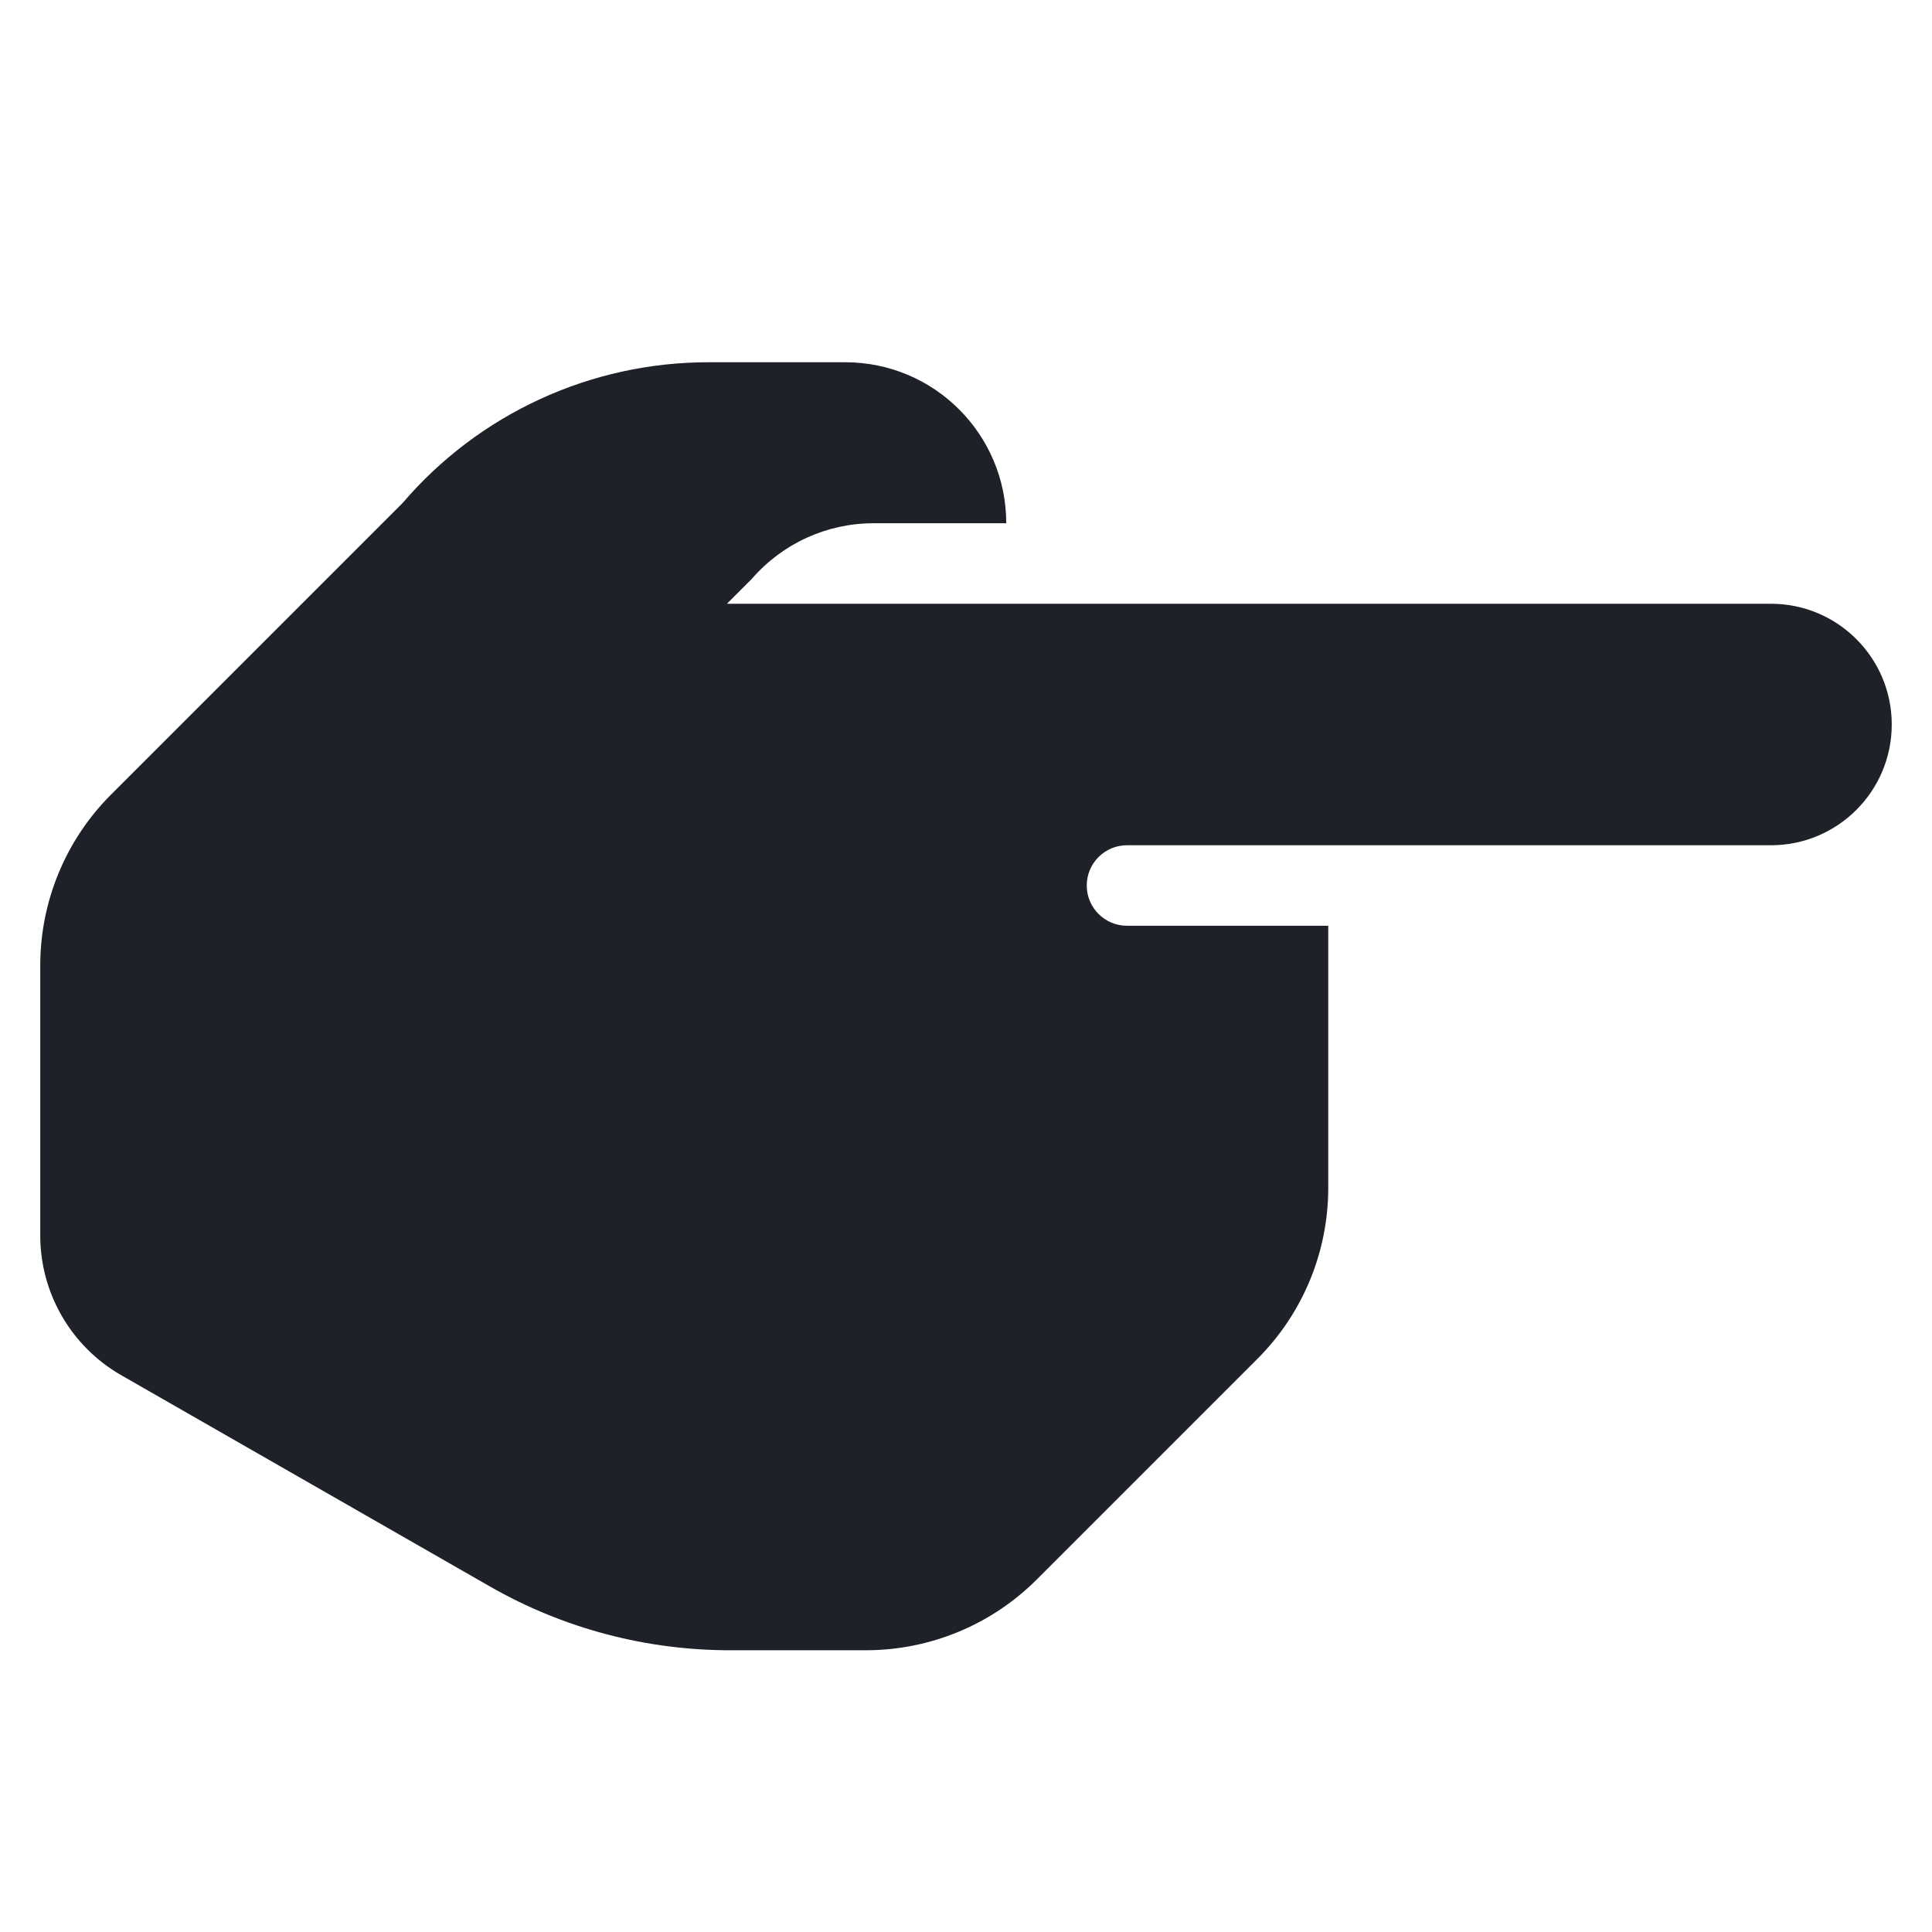 <svg width="24" height="24" viewBox="0 0 24 24" fill="#ADB5BD" xmlns="http://www.w3.org/2000/svg">
<path d="M0.5 11.99C0.501 11.195 0.817 10.432 1.38 9.87L5 6.25C5.95 5.139 7.338 4.5 8.8 4.5L10.5 4.5C11.605 4.5 12.5 5.395 12.5 6.5L10.85 6.5C10.271 6.5 9.72 6.752 9.34 7.19L9.03 7.5L22 7.5C22.828 7.5 23.5 8.172 23.5 9C23.5 9.828 22.828 10.5 22 10.5L14 10.5C13.724 10.5 13.5 10.724 13.5 11C13.5 11.276 13.724 11.5 14 11.5L16.5 11.5L16.5 14.76C16.499 15.555 16.183 16.318 15.62 16.88L12.88 19.62C12.318 20.183 11.555 20.499 10.76 20.5L9.09 20.5C8.038 20.504 7.003 20.232 6.09 19.71L1.5 17.08C0.879 16.721 0.497 16.057 0.5 15.34L0.5 11.99Z" fill="#1E2128"/>
</svg>
